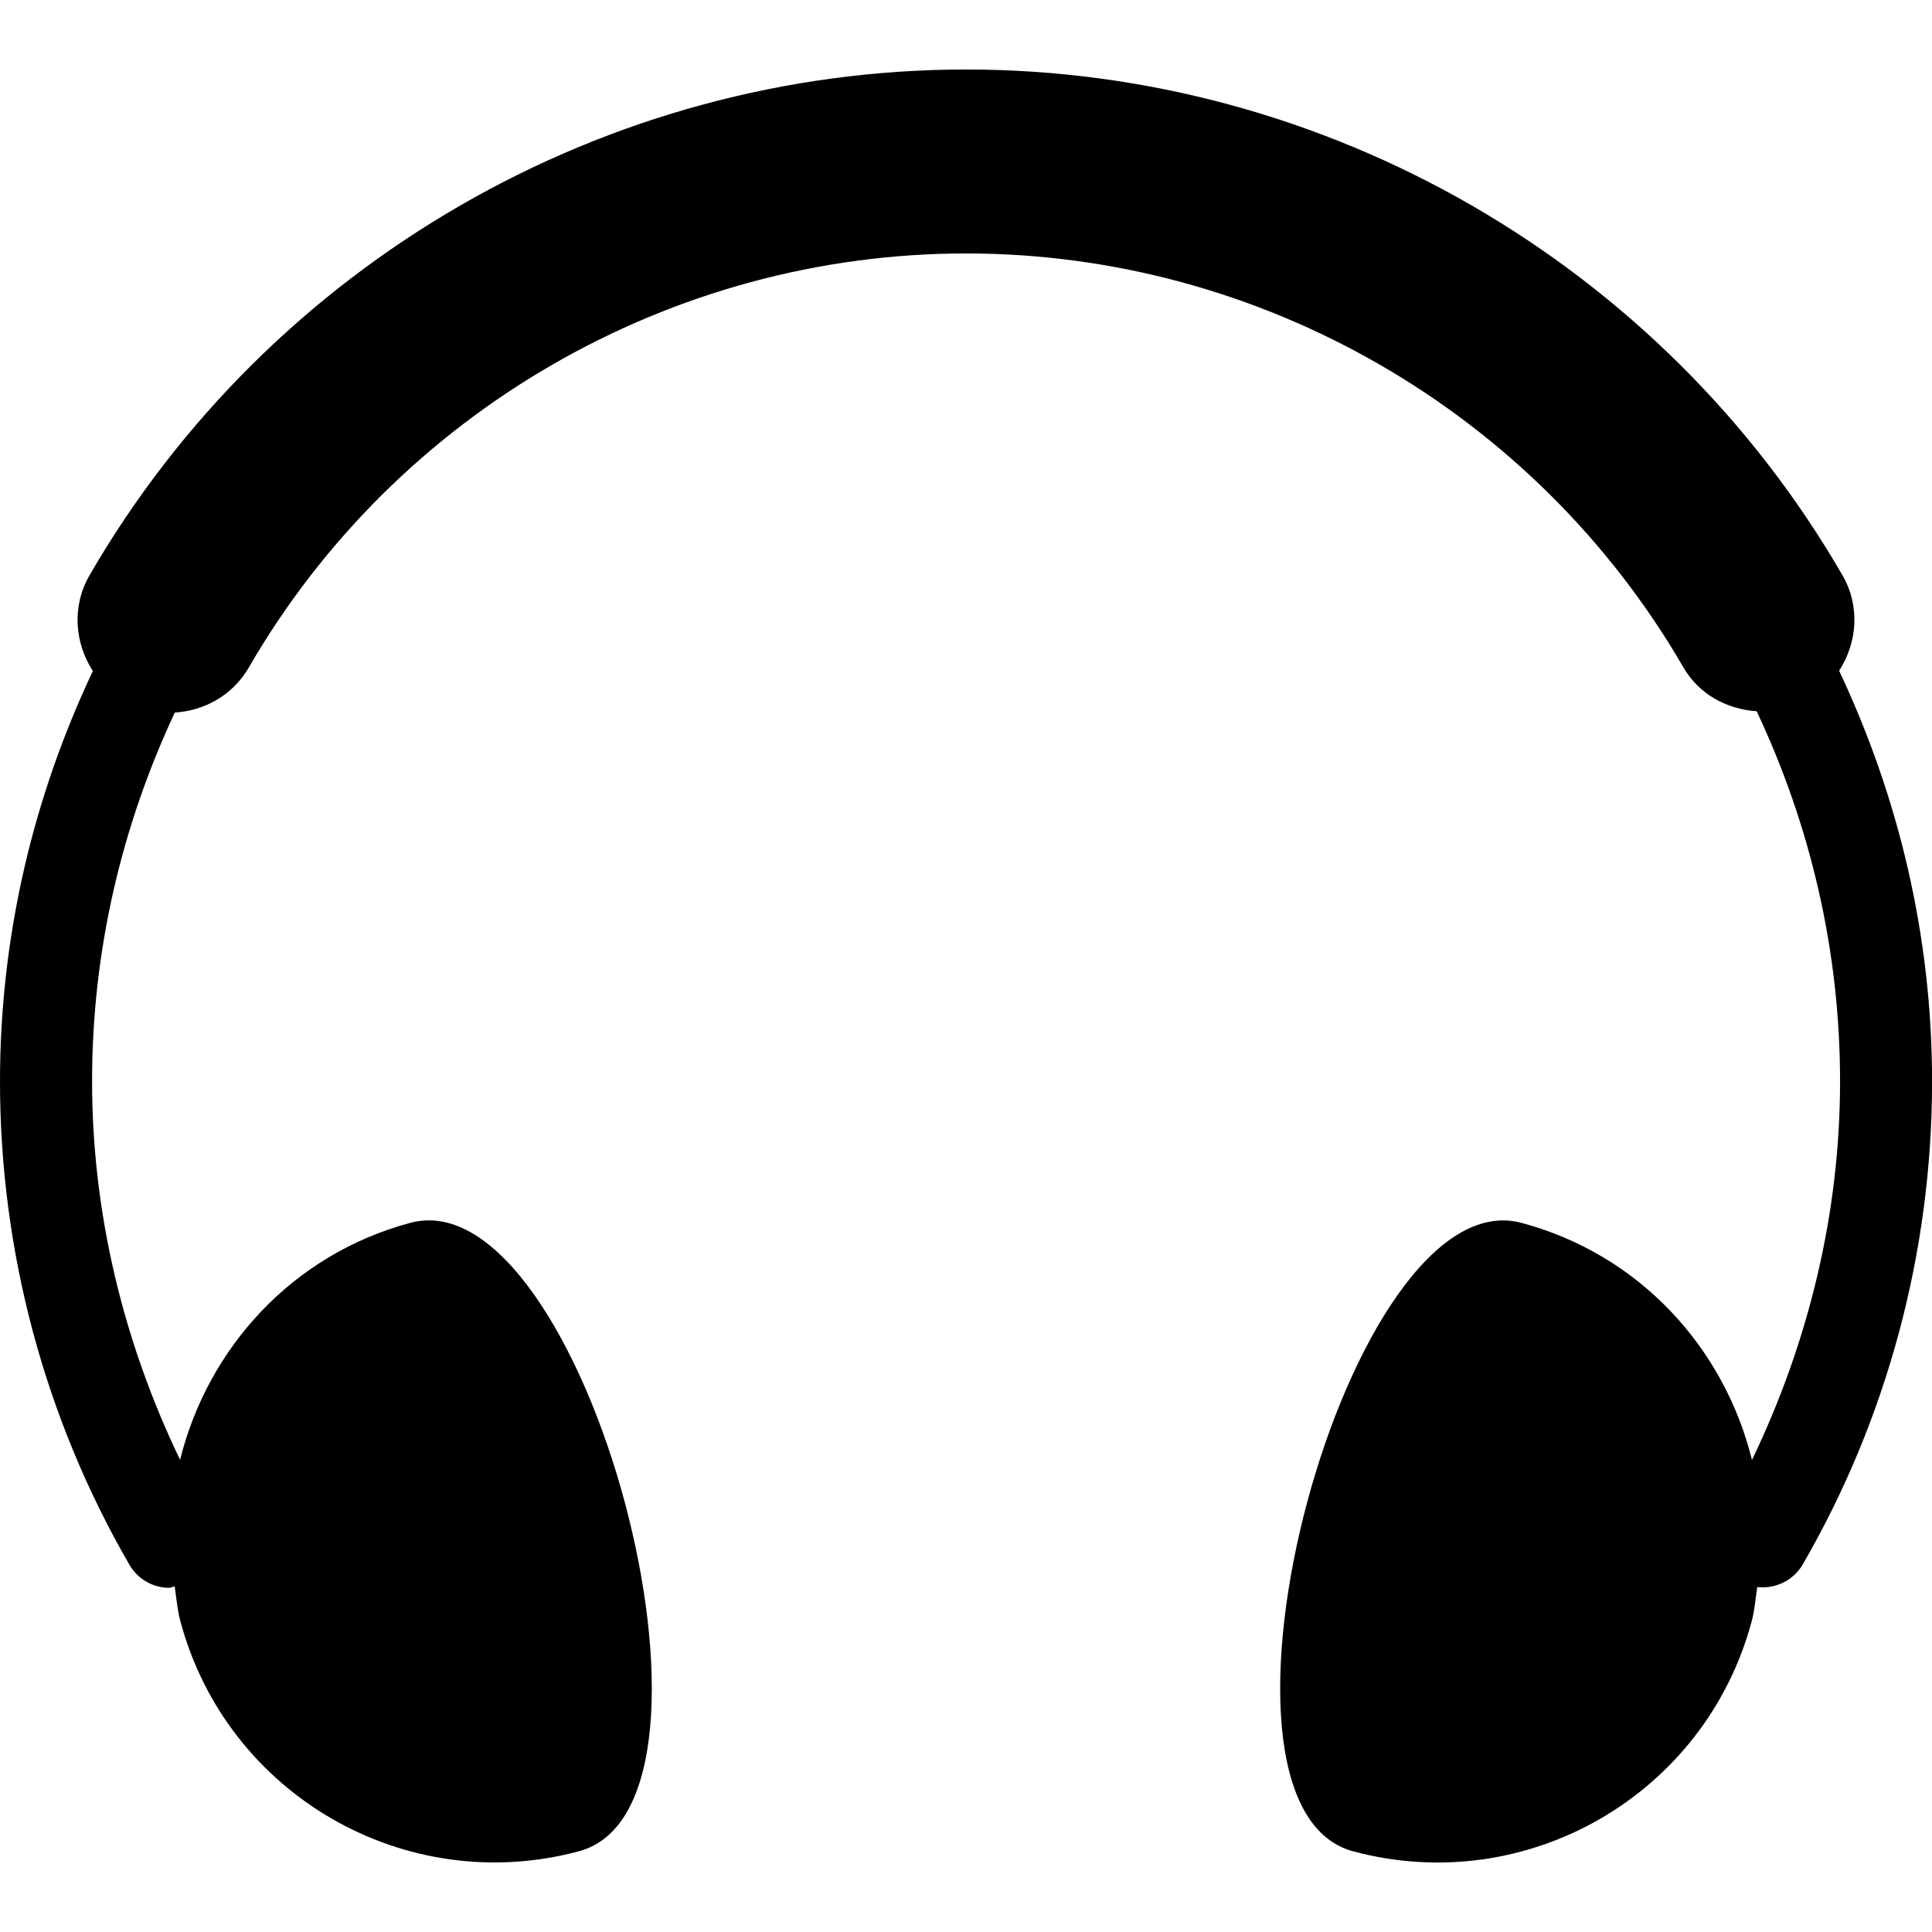 <?xml version="1.0" encoding="iso-8859-1"?>
<!-- Generator: Adobe Illustrator 16.0.0, SVG Export Plug-In . SVG Version: 6.00 Build 0)  -->
<!DOCTYPE svg PUBLIC "-//W3C//DTD SVG 1.1//EN" "http://www.w3.org/Graphics/SVG/1.1/DTD/svg11.dtd">
<svg version="1.1" id="Capa_1" xmlns="http://www.w3.org/2000/svg" xmlns:xlink="http://www.w3.org/1999/xlink" x="0px" y="0px"
	 width="27.046px" height="27.045px" viewBox="0 0 27.046 27.045" style="enable-background:new 0 0 27.046 27.045;"
	 xml:space="preserve">
<g>
	<path d="M25.746,9.39C26,8.996,26.043,8.485,25.792,8.052c-2.526-4.366-7.228-7.079-12.268-7.079
		c-5.042,0-9.744,2.713-12.271,7.081C1.003,8.488,1.045,9,1.3,9.393C0.475,11.139,0,13.083,0,15.139c0,2.38,0.627,4.719,1.813,6.768
		c0.12,0.205,0.335,0.321,0.558,0.321c0.025,0,0.048-0.017,0.074-0.021c0.025,0.162,0.036,0.324,0.08,0.488
		c0.651,2.43,3.148,3.872,5.578,3.221c2.43-0.648,0.072-9.447-2.358-8.798c-1.66,0.445-2.838,1.761-3.224,3.318
		c-0.793-1.647-1.232-3.454-1.232-5.299c0-1.847,0.423-3.591,1.158-5.162C2.863,9.95,3.26,9.731,3.484,9.343
		c2.067-3.574,5.915-5.795,10.04-5.795c4.125,0,7.97,2.22,10.041,5.793c0.222,0.385,0.615,0.587,1.027,0.616
		c0.741,1.575,1.167,3.328,1.167,5.181c0,1.845-0.44,3.651-1.233,5.3c-0.385-1.559-1.563-2.874-3.226-3.319
		c-2.43-0.649-4.788,8.148-2.356,8.798c2.43,0.651,4.927-0.791,5.578-3.221c0.043-0.16,0.053-0.32,0.078-0.479
		c0.246,0.029,0.502-0.086,0.635-0.314c1.186-2.046,1.812-4.386,1.812-6.764C27.047,13.083,26.57,11.138,25.746,9.39z"/>
</g>
<g>
</g>
<g>
</g>
<g>
</g>
<g>
</g>
<g>
</g>
<g>
</g>
<g>
</g>
<g>
</g>
<g>
</g>
<g>
</g>
<g>
</g>
<g>
</g>
<g>
</g>
<g>
</g>
<g>
</g>
</svg>
